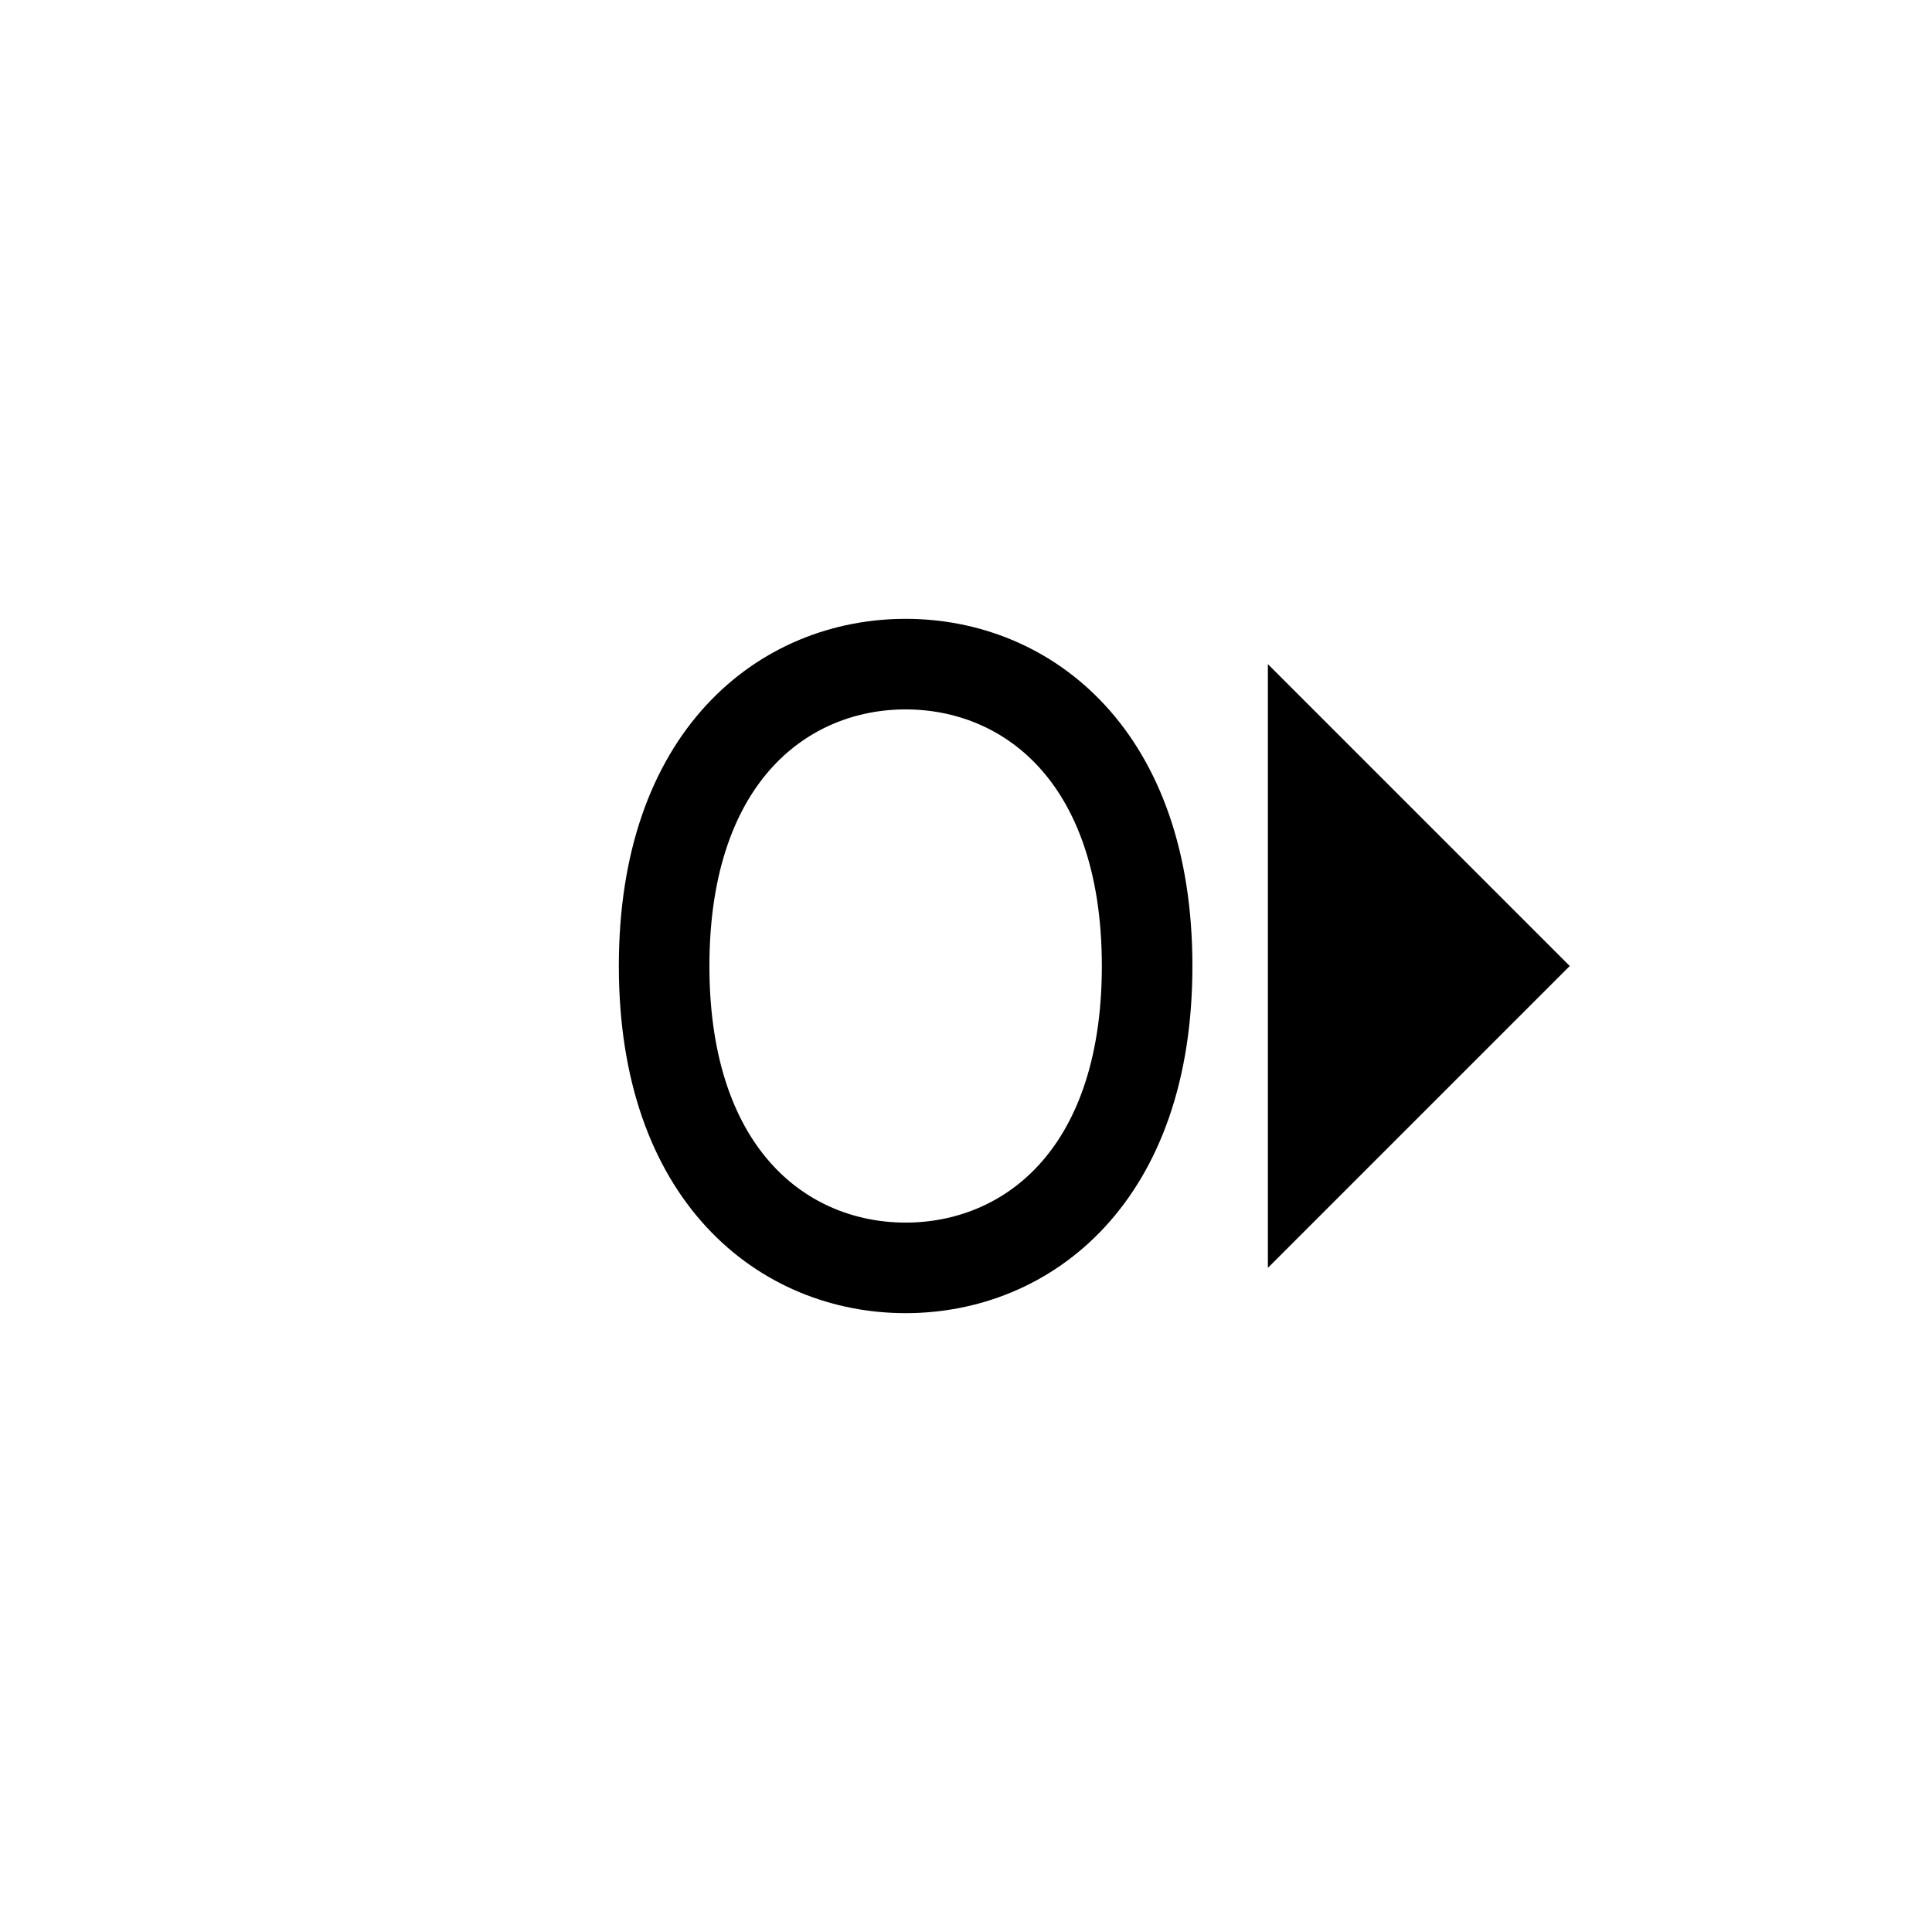 <svg
  width="64"
  height="64"
  viewBox="0 0 64 64"
  xmlns="http://www.w3.org/2000/svg"
  style="background-color: #fff"
>
  <!-- Stylized audio wave (three arcs) -->
  <path
    d="M22 32
       C22 25, 26 22, 30 22
       S38 25, 38 32
       S34 42, 30 42
       S22 39, 22 32Z"
    fill="none"
    stroke="#000"
    stroke-width="3"
    stroke-linecap="round"
    stroke-linejoin="round"
  />
  <!-- Arrow (triangle) -->
  <polygon
    points="42,22 52,32 42,42"
    fill="#000"
  />
</svg>
